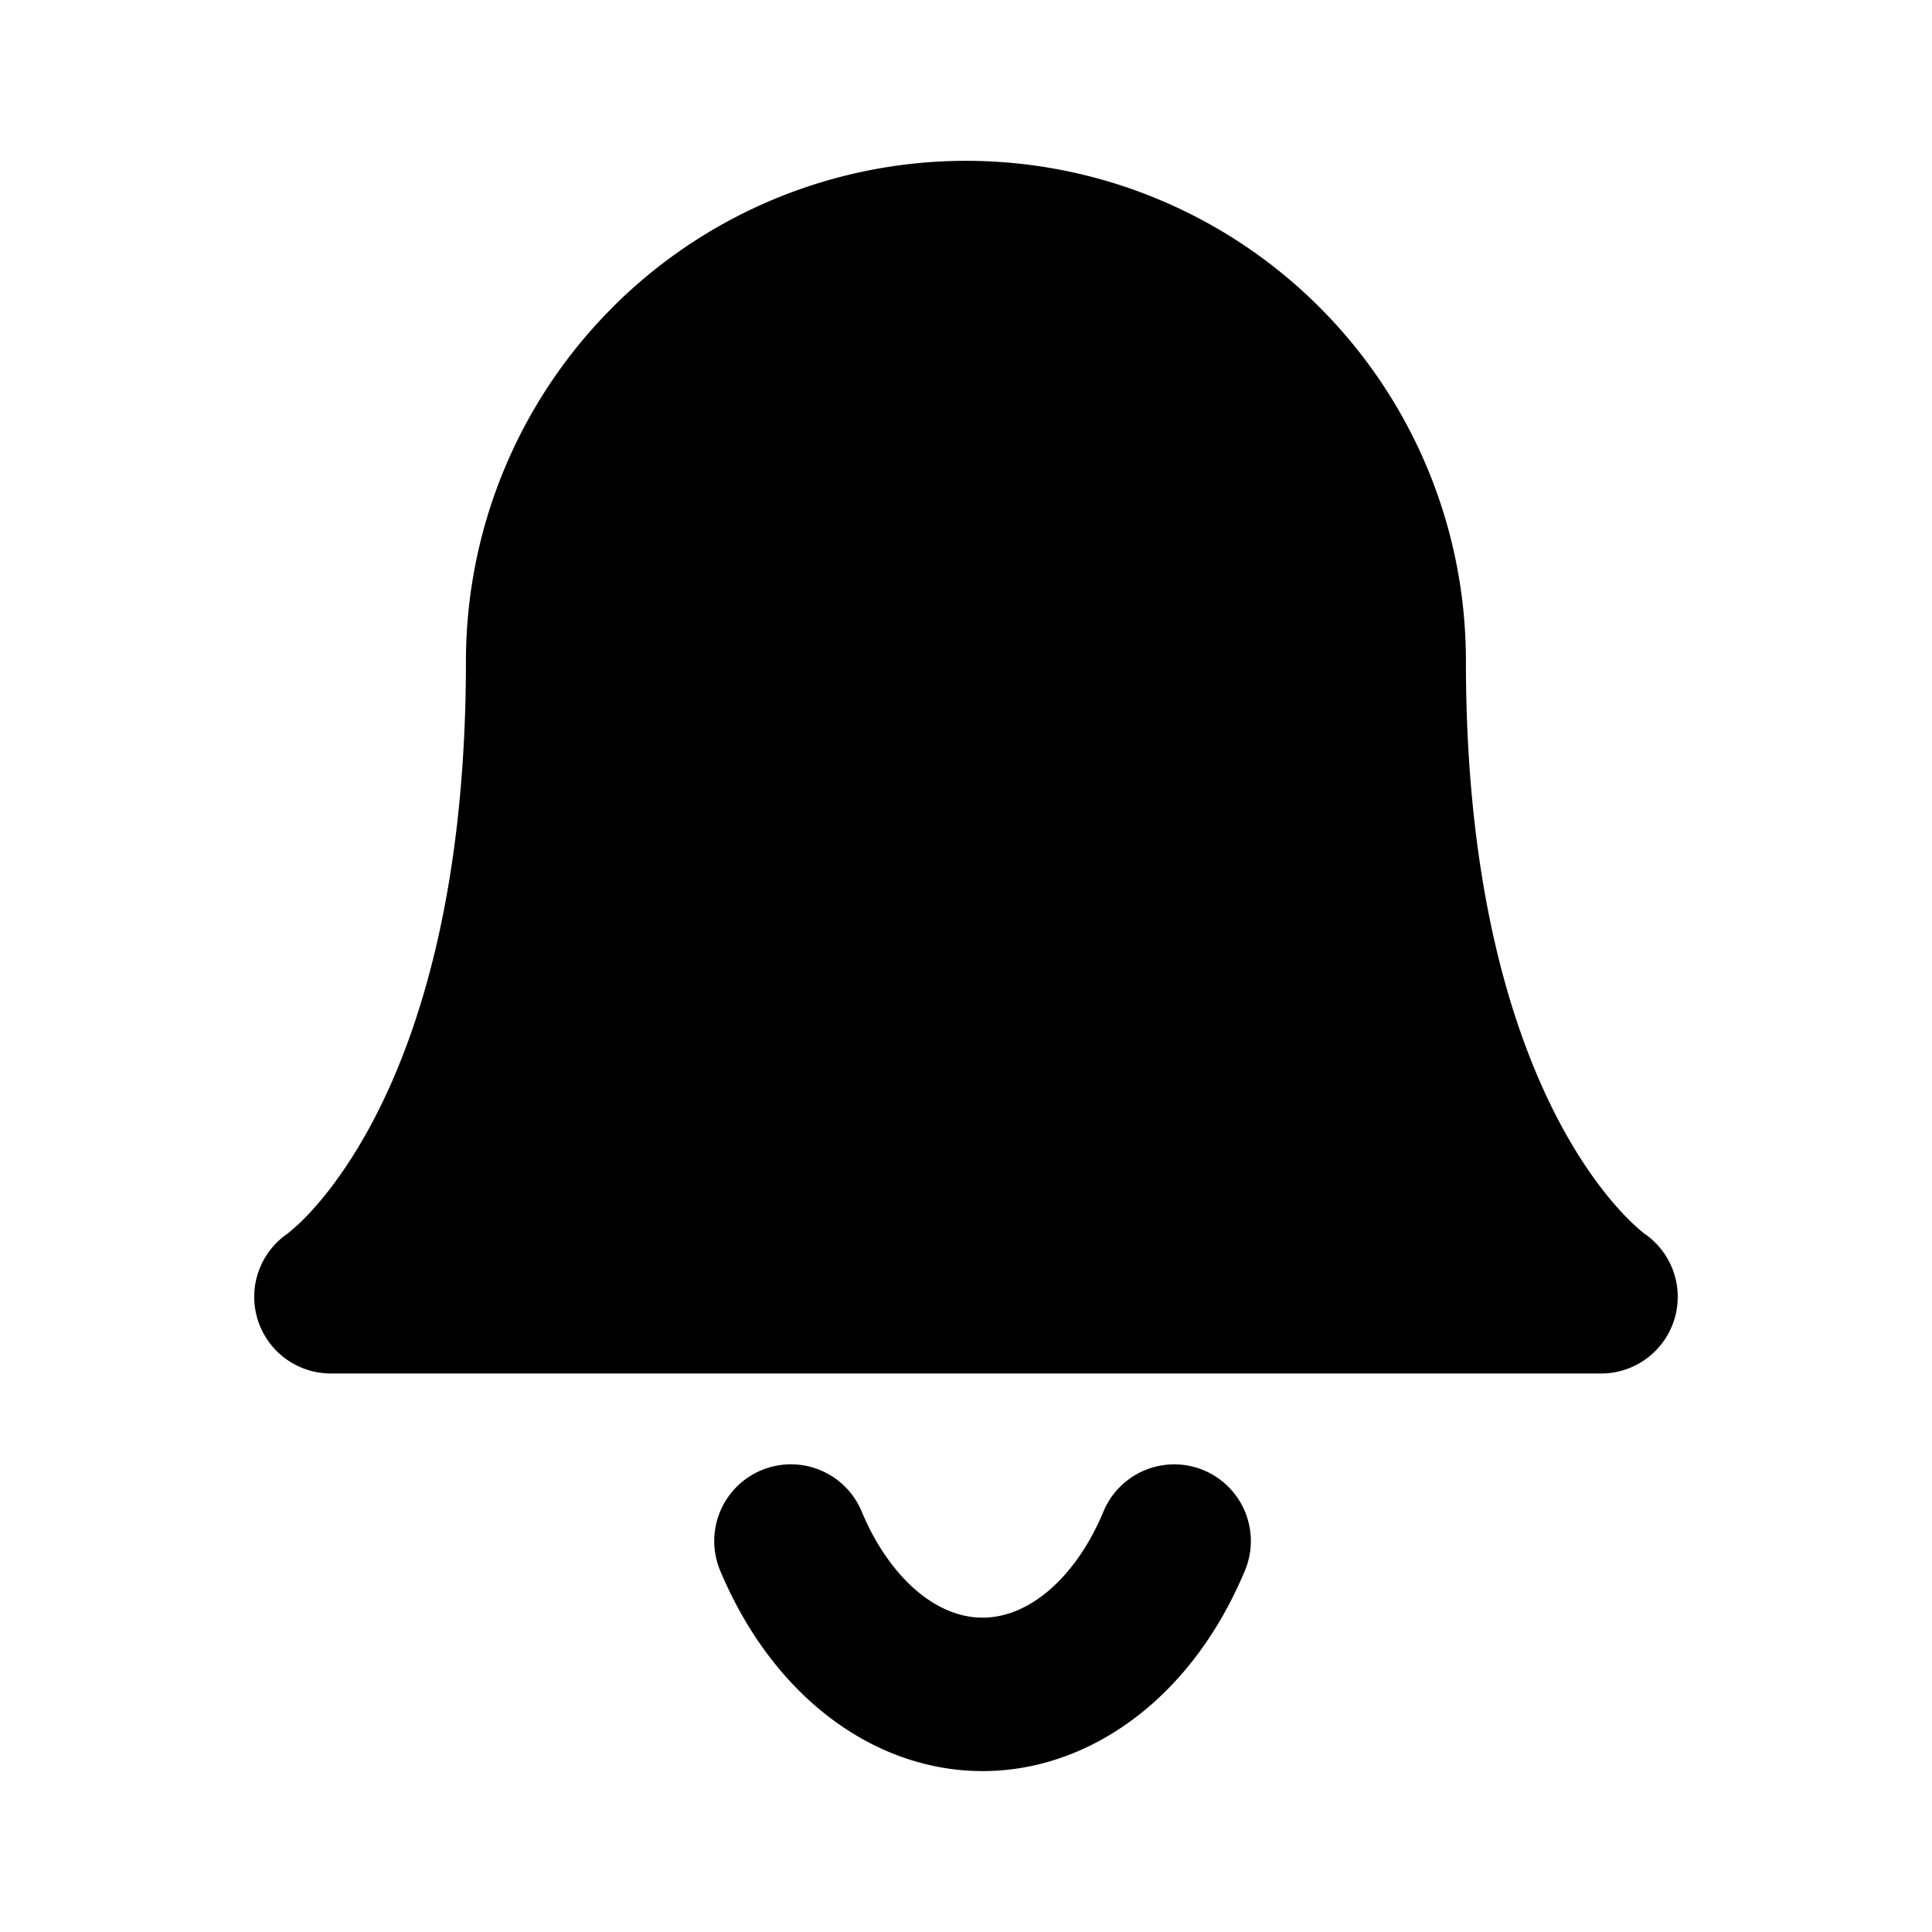 <!-- FILE GENERATED BY packages/components/design-tokens/build-scripts/generate-icons.js DO NOT CHANGE -->

<svg
    xmlns="http://www.w3.org/2000/svg"
    fill="none"
    data-token-name="IconBell_24"
    viewBox="0 0 24 24"
    aria-hidden="true"
>
    <path
        fill="currentColor"
        fill-rule="evenodd"
        d="M7.607 3.82A6.209 6.209 0 0 1 18.21 8.216c0 2.93.627 4.743 1.199 5.793.288.528.567.873.76 1.076a2.56 2.56 0 0 0 .258.24h.001a.952.952 0 0 1-.54 1.737H4.111a.952.952 0 0 1-.541-1.736l.001-.001a2.555 2.555 0 0 0 .259-.24c.192-.203.471-.548.759-1.076.573-1.05 1.199-2.863 1.199-5.793 0-1.648.654-3.229 1.818-4.394Zm3.097 14.956a.952.952 0 0 0-1.758.734c.293.701.729 1.321 1.291 1.771.567.454 1.247.72 1.97.72.721 0 1.4-.266 1.968-.72.563-.45.998-1.07 1.29-1.771a.952.952 0 0 0-1.757-.734c-.19.457-.45.8-.723 1.018-.269.215-.537.301-.779.301s-.51-.086-.779-.301c-.273-.219-.532-.56-.723-1.018Z"
        clip-rule="evenodd"
    />
</svg>
